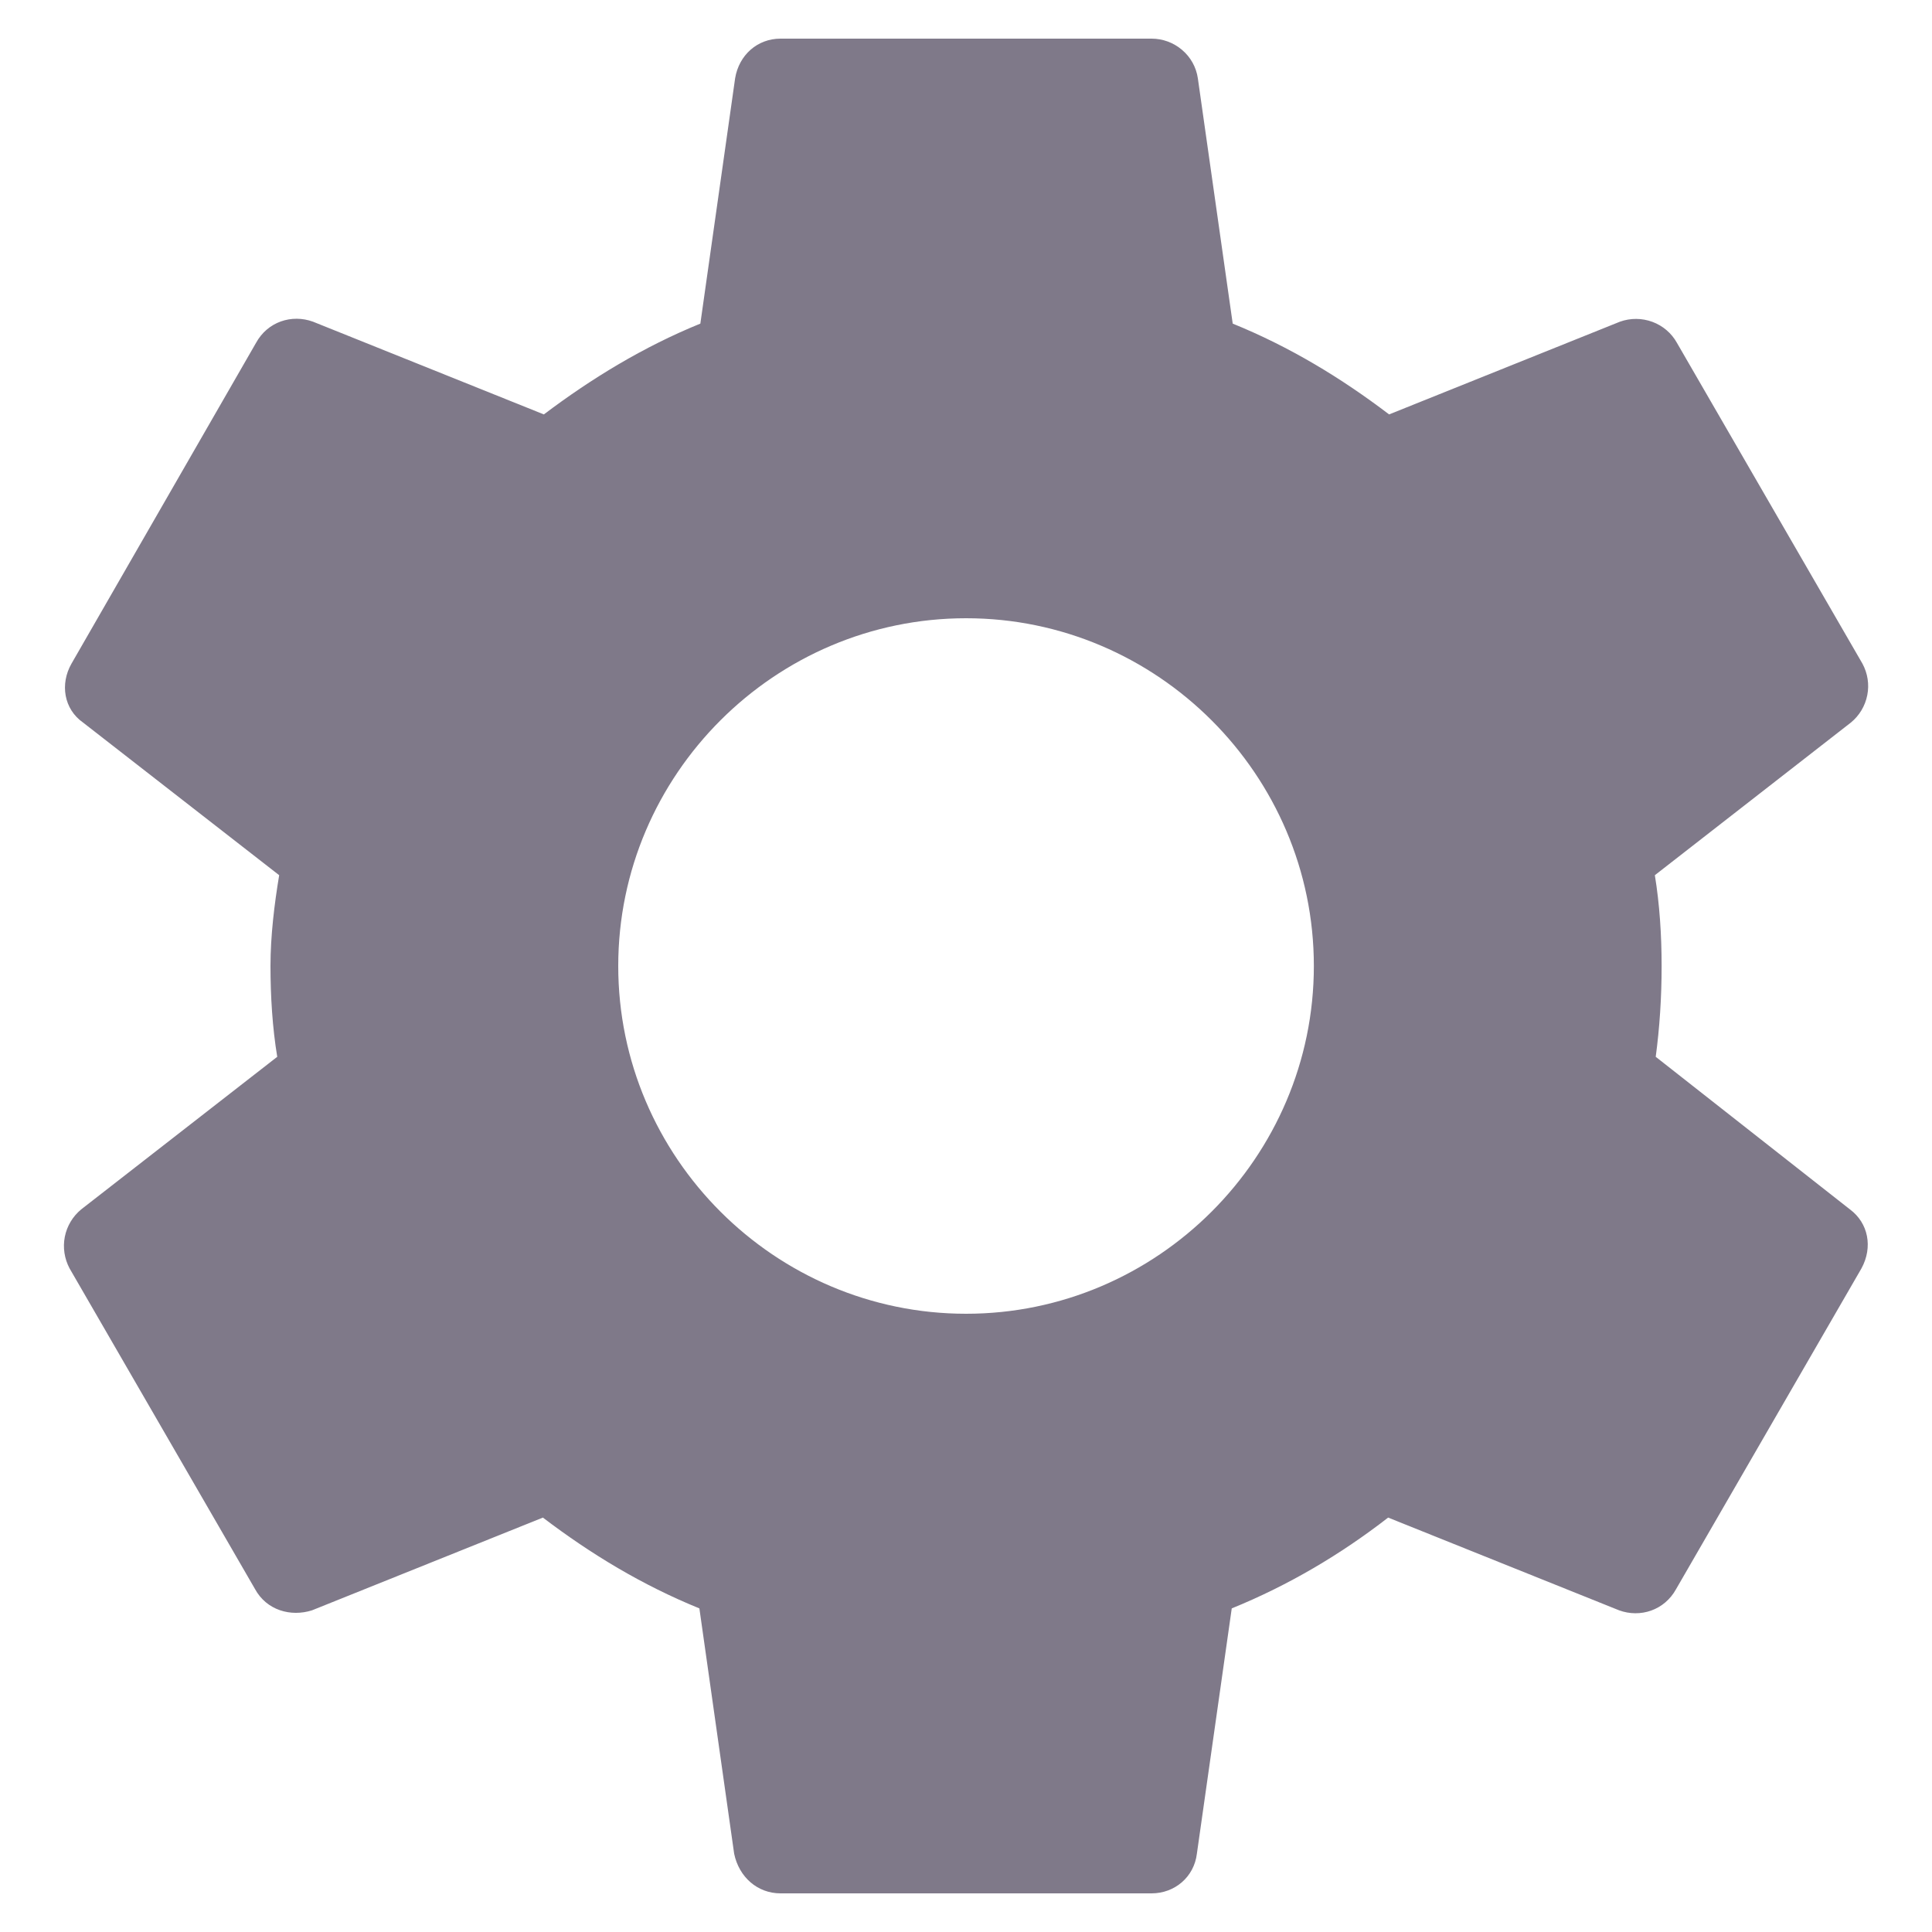 <svg width="20" height="20" viewBox="0 0 20 20" fill="none" xmlns="http://www.w3.org/2000/svg">
<path d="M17.14 10.94C17.18 10.64 17.201 10.33 17.201 10C17.201 9.68 17.18 9.36 17.131 9.06L19.16 7.48C19.248 7.408 19.308 7.308 19.33 7.196C19.352 7.085 19.334 6.97 19.28 6.87L17.36 3.55C17.304 3.449 17.214 3.372 17.106 3.332C16.998 3.292 16.879 3.291 16.77 3.33L14.38 4.29C13.88 3.91 13.351 3.59 12.761 3.35L12.4 0.81C12.383 0.695 12.325 0.591 12.236 0.516C12.148 0.441 12.036 0.4 11.921 0.4H8.08C7.84 0.4 7.65 0.57 7.61 0.81L7.25 3.35C6.66 3.59 6.12 3.92 5.63 4.29L3.24 3.33C3.02 3.25 2.77 3.33 2.65 3.55L0.74 6.87C0.62 7.08 0.66 7.34 0.86 7.48L2.89 9.06C2.84 9.36 2.8 9.69 2.8 10C2.8 10.31 2.82 10.64 2.87 10.94L0.84 12.52C0.753 12.592 0.693 12.692 0.671 12.803C0.649 12.915 0.667 13.03 0.72 13.13L2.64 16.45C2.76 16.67 3.01 16.74 3.23 16.67L5.62 15.71C6.12 16.09 6.65 16.41 7.24 16.65L7.6 19.19C7.65 19.43 7.84 19.6 8.08 19.6H11.921C12.161 19.6 12.361 19.43 12.39 19.19L12.751 16.65C13.341 16.41 13.88 16.09 14.37 15.71L16.761 16.67C16.98 16.75 17.23 16.67 17.351 16.45L19.27 13.13C19.39 12.91 19.34 12.66 19.151 12.52L17.14 10.94ZM10.001 13.6C8.02 13.6 6.4 11.98 6.4 10C6.4 8.02 8.02 6.4 10.001 6.4C11.98 6.4 13.601 8.02 13.601 10C13.601 11.98 11.98 13.6 10.001 13.6Z" fill="#7F7989"/>
</svg>
